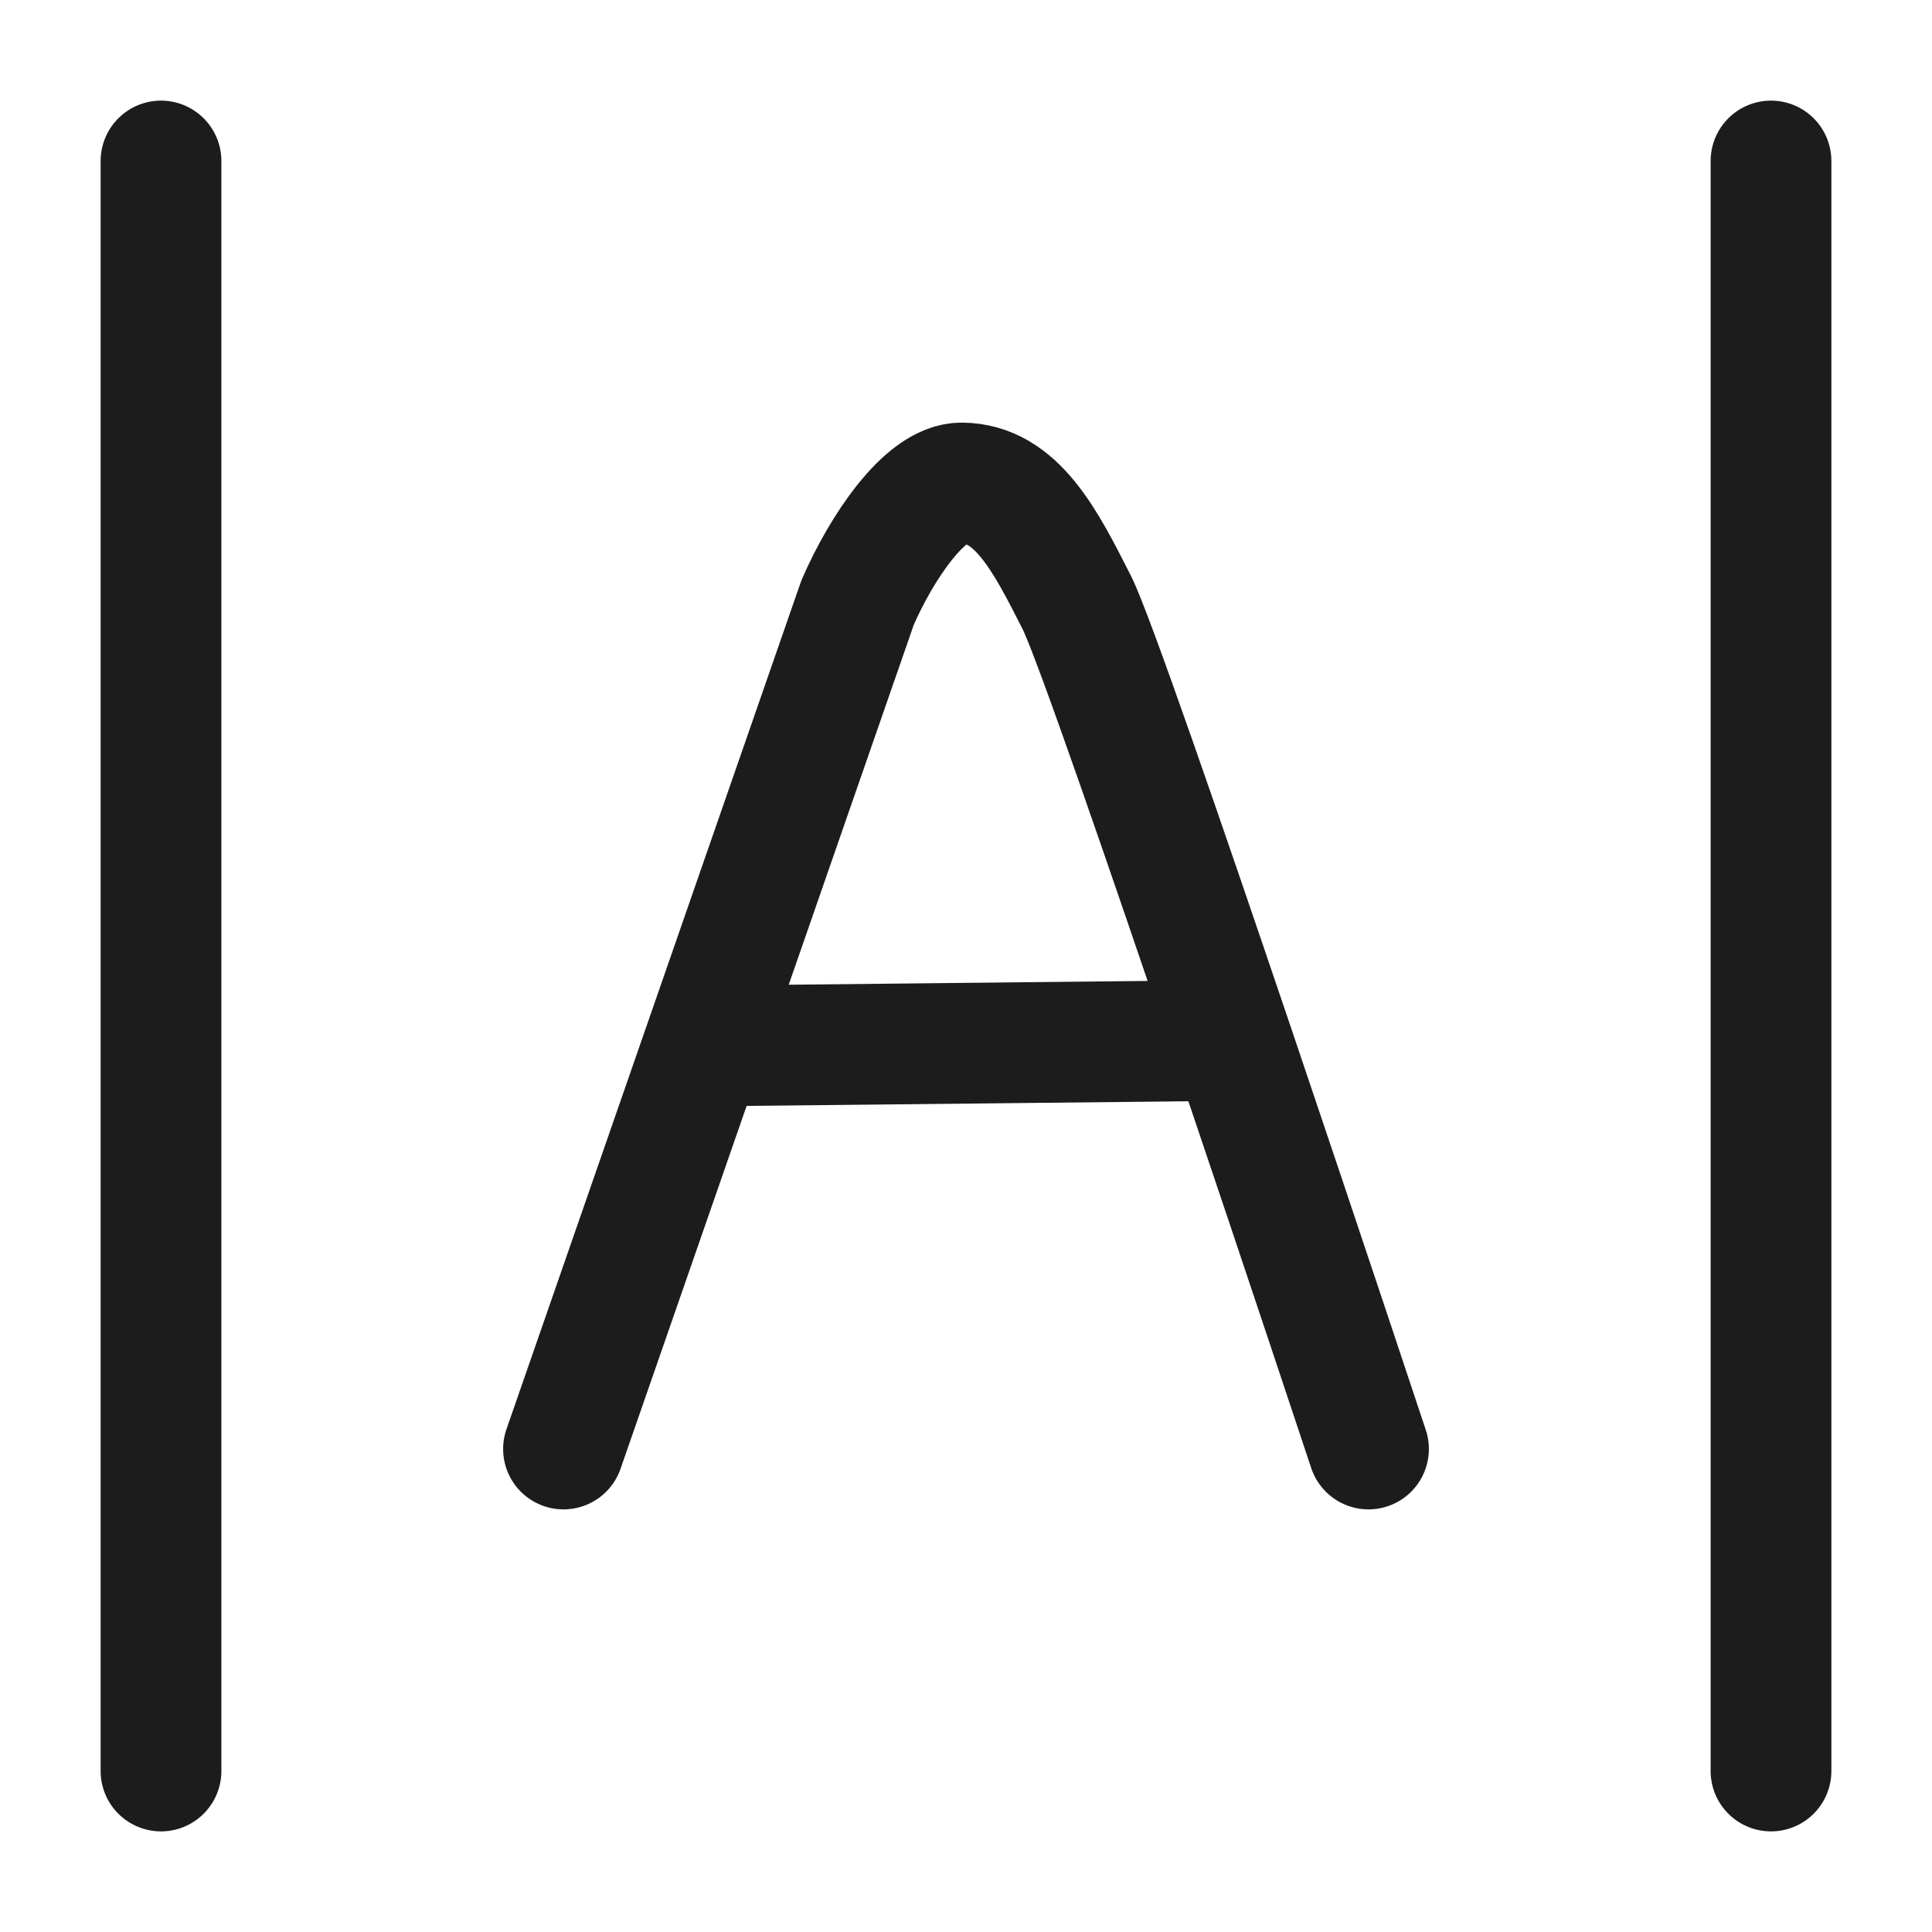<svg width="24" height="24" viewBox="0 0 24 24" fill="none" xmlns="http://www.w3.org/2000/svg">
<g id="letter-spacing">
<path id="Vector" d="M2 22V2" stroke="#1B1C1B" stroke-width="1.5" stroke-linecap="round"/>
<path id="Vector_2" d="M22 22V2" stroke="#1B1C1B" stroke-width="1.5" stroke-linecap="round"/>
<path id="Vector_3" d="M7 18L10.653 7.486C10.945 6.813 11.488 5.997 11.947 6C12.626 6.005 12.983 6.708 13.377 7.486C13.772 8.265 17 18 17 18M9.013 12.991L14.895 12.929" stroke="#1B1C1B" stroke-width="1.5" stroke-linecap="round" stroke-linejoin="round"/>
</g>
</svg>
